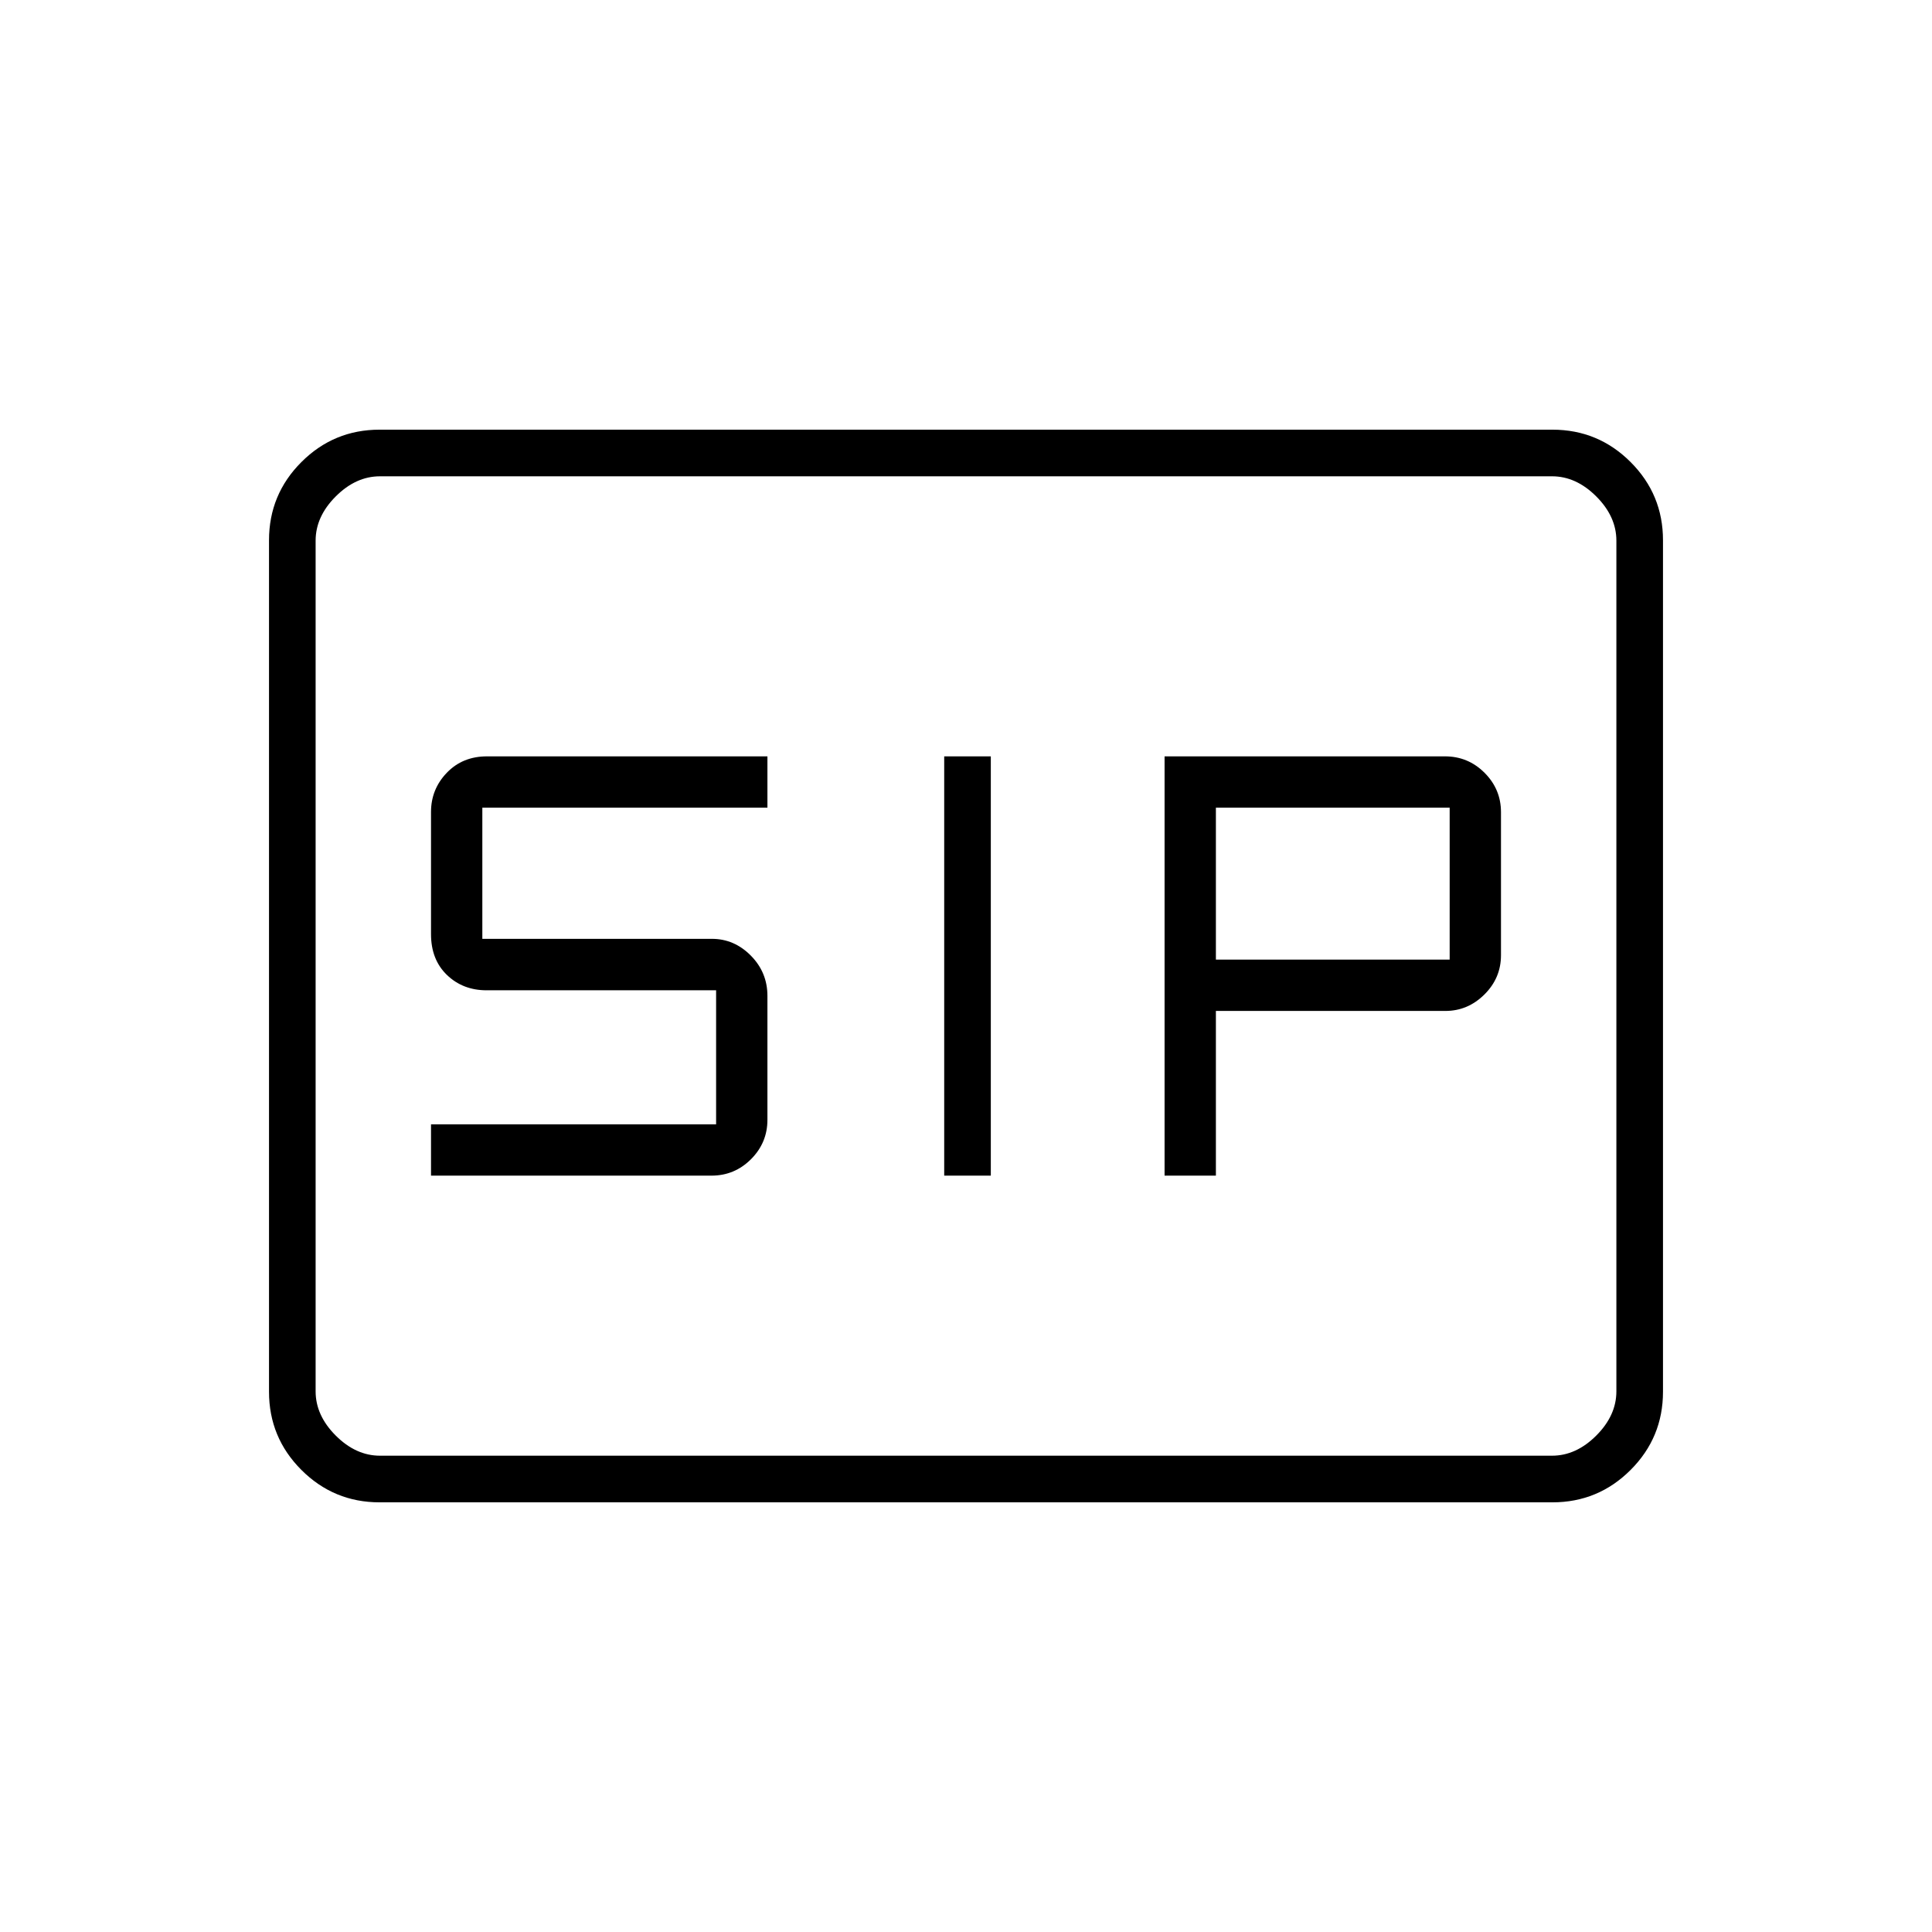 <svg xmlns="http://www.w3.org/2000/svg" height="40" viewBox="0 -960 960 960" width="40"><path d="M469.17-375.83h23.16v-208.34h-23.16v208.34Zm109.5 0h25.5v-81.84h114.04q11.13 0 19.37-8.16 8.25-8.17 8.25-19.54v-71.09q0-11.37-8.16-19.54-8.17-8.17-19.67-8.17H578.67v208.34Zm-364.5 0H353.5q11.5 0 19.67-8.17 8.16-8.17 8.16-19.58v-61.58q0-11.67-8.25-20.01-8.24-8.33-19.37-8.33H239.67v-65.17h141.66v-25.5H242q-12.17 0-20 8.17t-7.83 19.46v60.71q0 12.66 7.91 20.28 7.92 7.62 19.71 7.62h114.04v66.6H214.17v25.5Zm390-107.34v-75.5h116.16v75.5H604.17ZM188.61-213.5q-22.75 0-38.85-16.1-16.09-16.09-16.09-38.87v-423.06q0-22.78 16.09-38.87 16.1-16.1 38.85-16.1h582.78q22.75 0 38.85 16.1 16.09 16.09 16.09 38.87v423.06q0 22.78-16.09 38.87-16.1 16.1-38.85 16.1H188.61Zm.22-23.17h582.34q12 0 22-10t10-22v-422.66q0-12-10-22t-22-10H188.83q-12 0-22 10t-10 22v422.66q0 12 10 22t22 10Zm-32 0v-486.66 486.66Z"/></svg>
